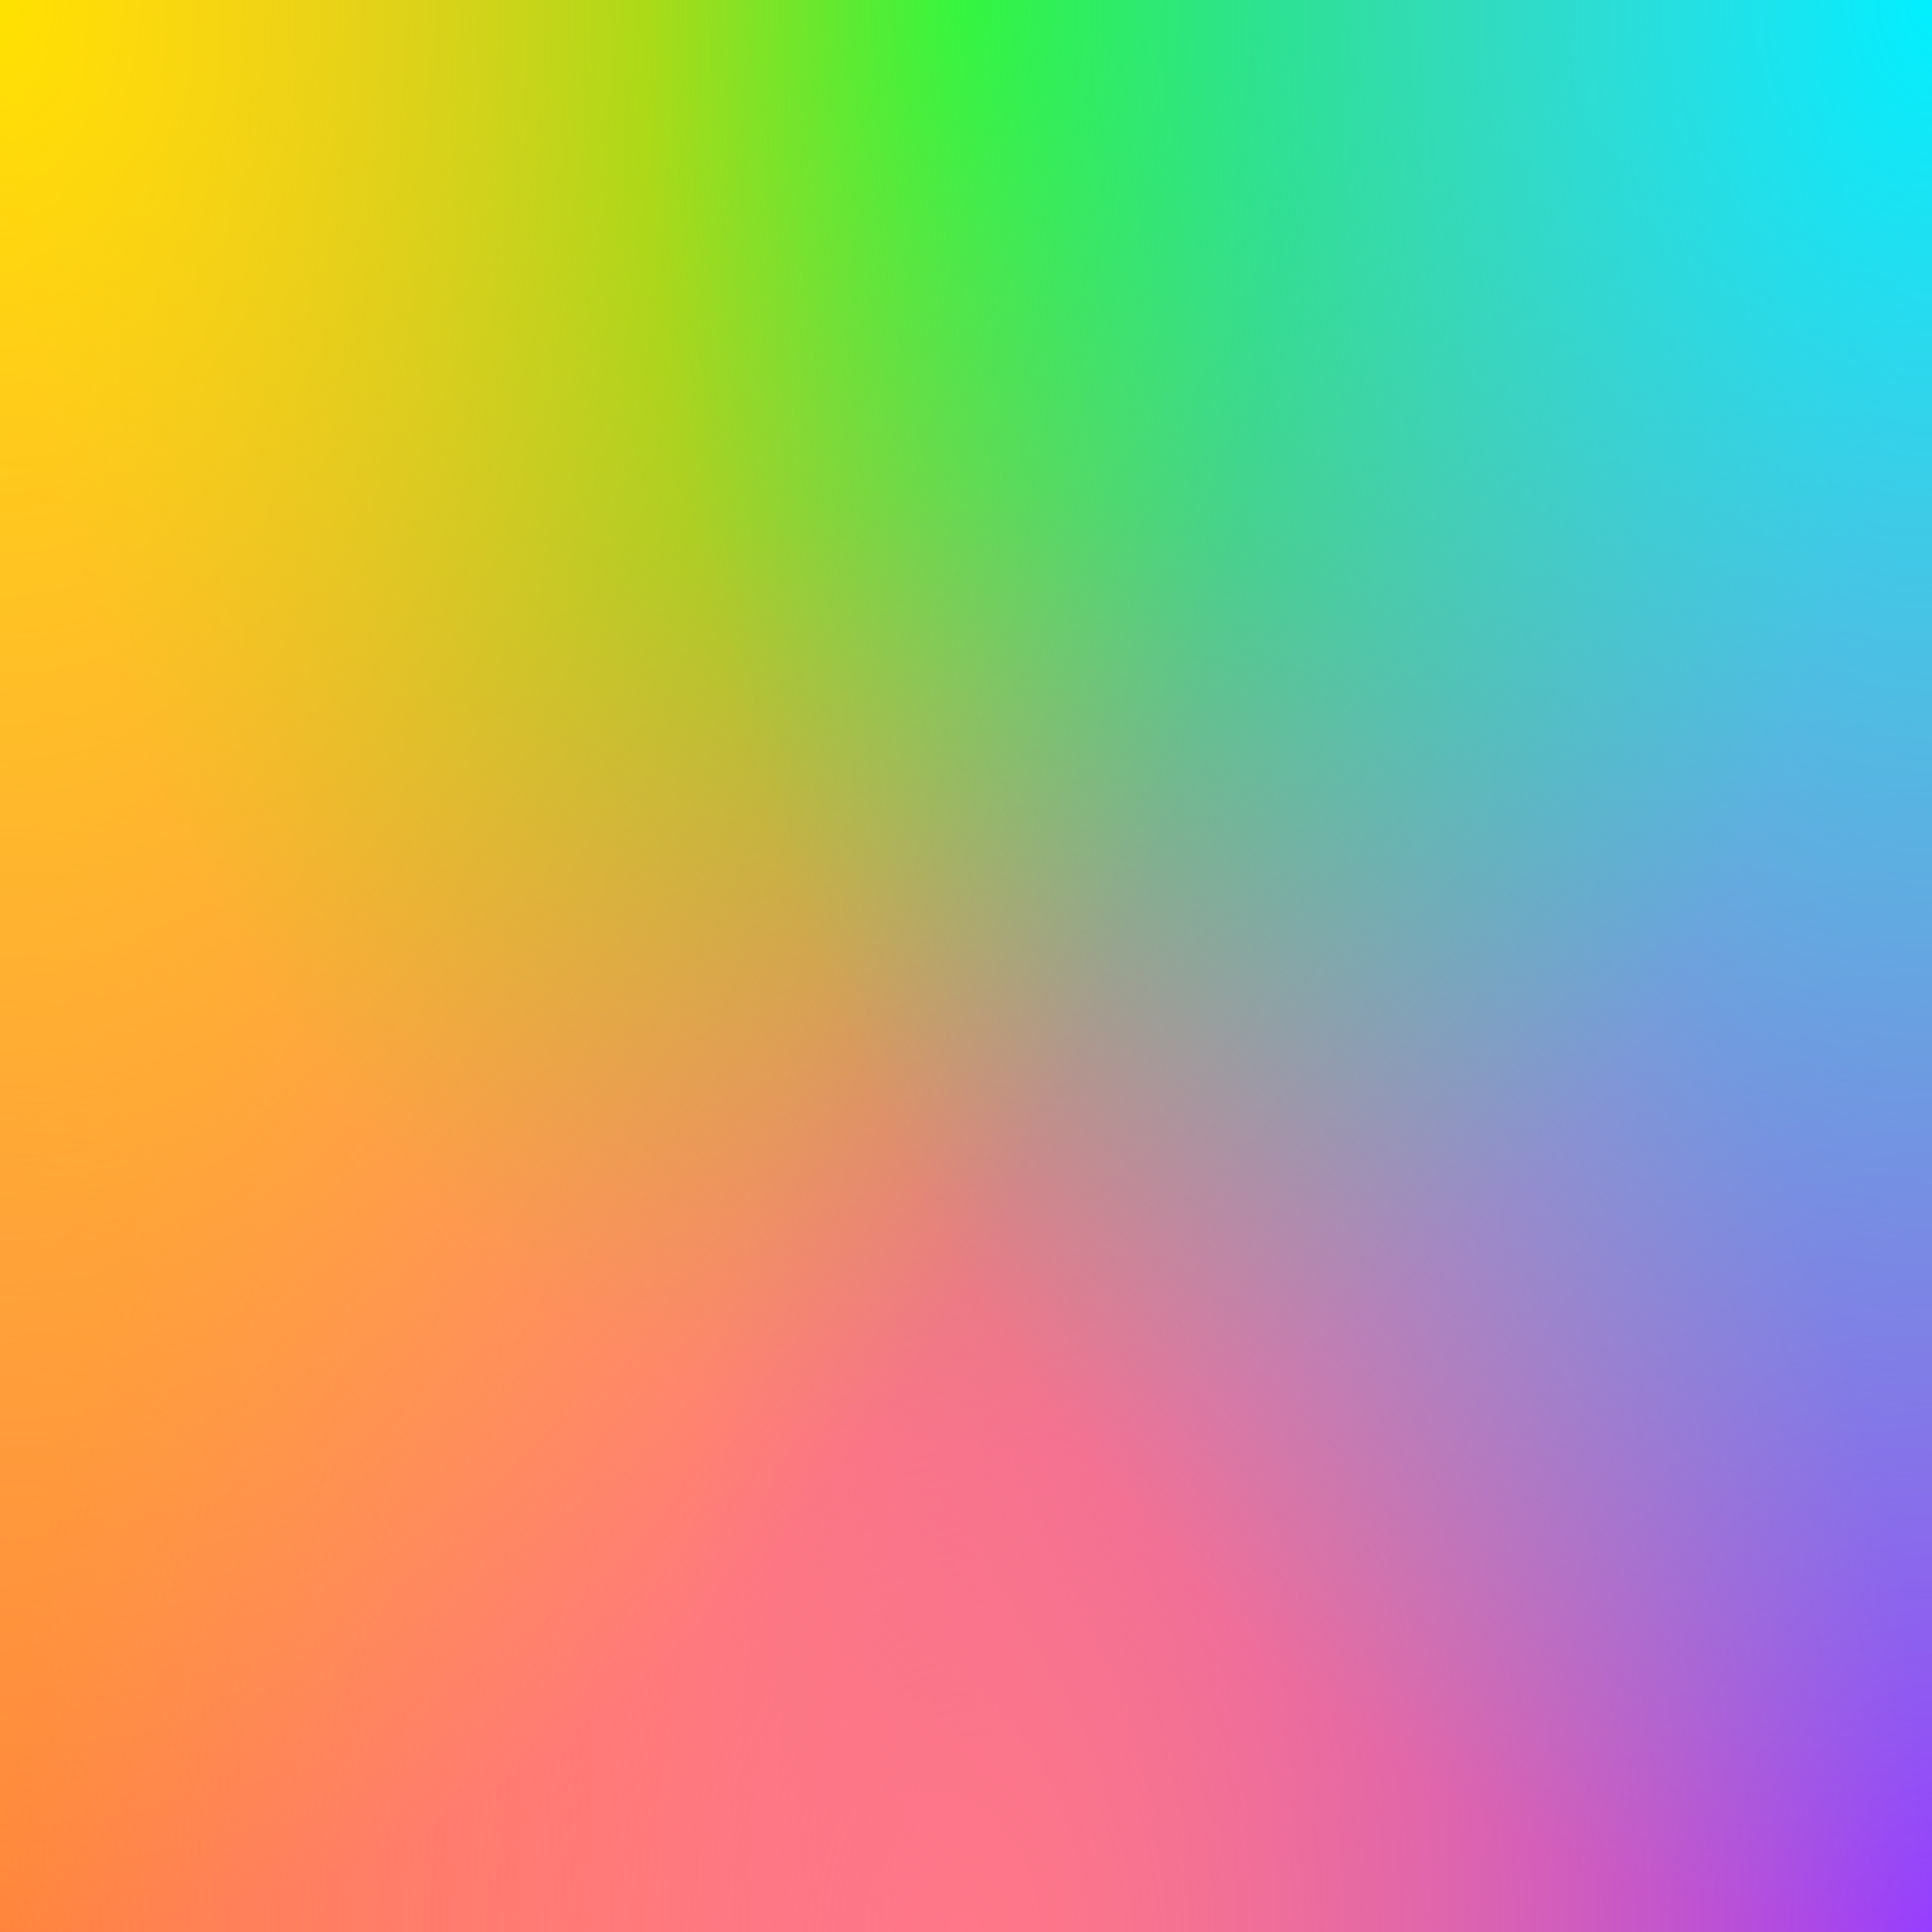 <?xml version="1.0" encoding="UTF-8" standalone="no"?>
<svg
   width="2000"
   height="2000"
   viewBox="0 0 2000 2000"
   version="1.1"
   id="svg17"
   xmlns="http://www.w3.org/2000/svg"
   xmlns:svg="http://www.w3.org/2000/svg">
  <defs
     id="defs12">
    <radialGradient
       id="a"
       cx="0"
       cy="800"
       r="800"
       gradientUnits="userSpaceOnUse">
      <stop
         offset="0"
         stop-color="#ff863c"
         id="stop1" />
      <stop
         offset="1"
         stop-color="#ff863c"
         stop-opacity="0"
         id="stop2" />
    </radialGradient>
    <radialGradient
       id="b"
       cx="1200"
       cy="800"
       r="800"
       gradientUnits="userSpaceOnUse">
      <stop
         offset="0"
         stop-color="#973cff"
         id="stop3" />
      <stop
         offset="1"
         stop-color="#973cff"
         stop-opacity="0"
         id="stop4" />
    </radialGradient>
    <radialGradient
       id="c"
       cx="600"
       cy="0"
       r="600"
       gradientUnits="userSpaceOnUse">
      <stop
         offset="0"
         stop-color="#07ff00"
         id="stop5" />
      <stop
         offset="1"
         stop-color="#07ff00"
         stop-opacity="0"
         id="stop6" />
    </radialGradient>
    <radialGradient
       id="d"
       cx="600"
       cy="800"
       r="600"
       gradientUnits="userSpaceOnUse">
      <stop
         offset="0"
         stop-color="#FF7788"
         id="stop7" />
      <stop
         offset="1"
         stop-color="#FF7788"
         stop-opacity="0"
         id="stop8" />
    </radialGradient>
    <radialGradient
       id="e"
       cx="0"
       cy="0"
       r="800"
       gradientUnits="userSpaceOnUse">
      <stop
         offset="0"
         stop-color="#FFE200"
         id="stop9" />
      <stop
         offset="1"
         stop-color="#FFE200"
         stop-opacity="0"
         id="stop10" />
    </radialGradient>
    <radialGradient
       id="f"
       cx="1200"
       cy="0"
       r="800"
       gradientUnits="userSpaceOnUse">
      <stop
         offset="0"
         stop-color="#00F0FF"
         id="stop11" />
      <stop
         offset="1"
         stop-color="#00F0FF"
         stop-opacity="0"
         id="stop12" />
    </radialGradient>
  </defs>
  <g
     id="g17"
     transform="scale(1.667,2.509)">
    <rect
       fill="#ff7788"
       width="1200"
       height="800"
       id="rect1"
       x="0"
       y="0" />
    <rect
       fill="url(#a)"
       width="1200"
       height="800"
       id="rect12"
       x="0"
       y="0"
       style="fill:url(#a)" />
    <rect
       fill="url(#b)"
       width="1200"
       height="800"
       id="rect13"
       x="0"
       y="0"
       style="fill:url(#b)" />
    <rect
       fill="url(#c)"
       width="1200"
       height="800"
       id="rect14"
       x="0"
       y="0"
       style="fill:url(#c)" />
    <rect
       fill="url(#d)"
       width="1200"
       height="800"
       id="rect15"
       x="0"
       y="0"
       style="fill:url(#d)" />
    <rect
       fill="url(#e)"
       width="1200"
       height="800"
       id="rect16"
       x="0"
       y="0"
       style="fill:url(#e)" />
    <rect
       fill="url(#f)"
       width="1200"
       height="800"
       id="rect17"
       x="0"
       y="0"
       style="fill:url(#f)" />
  </g>
</svg>
